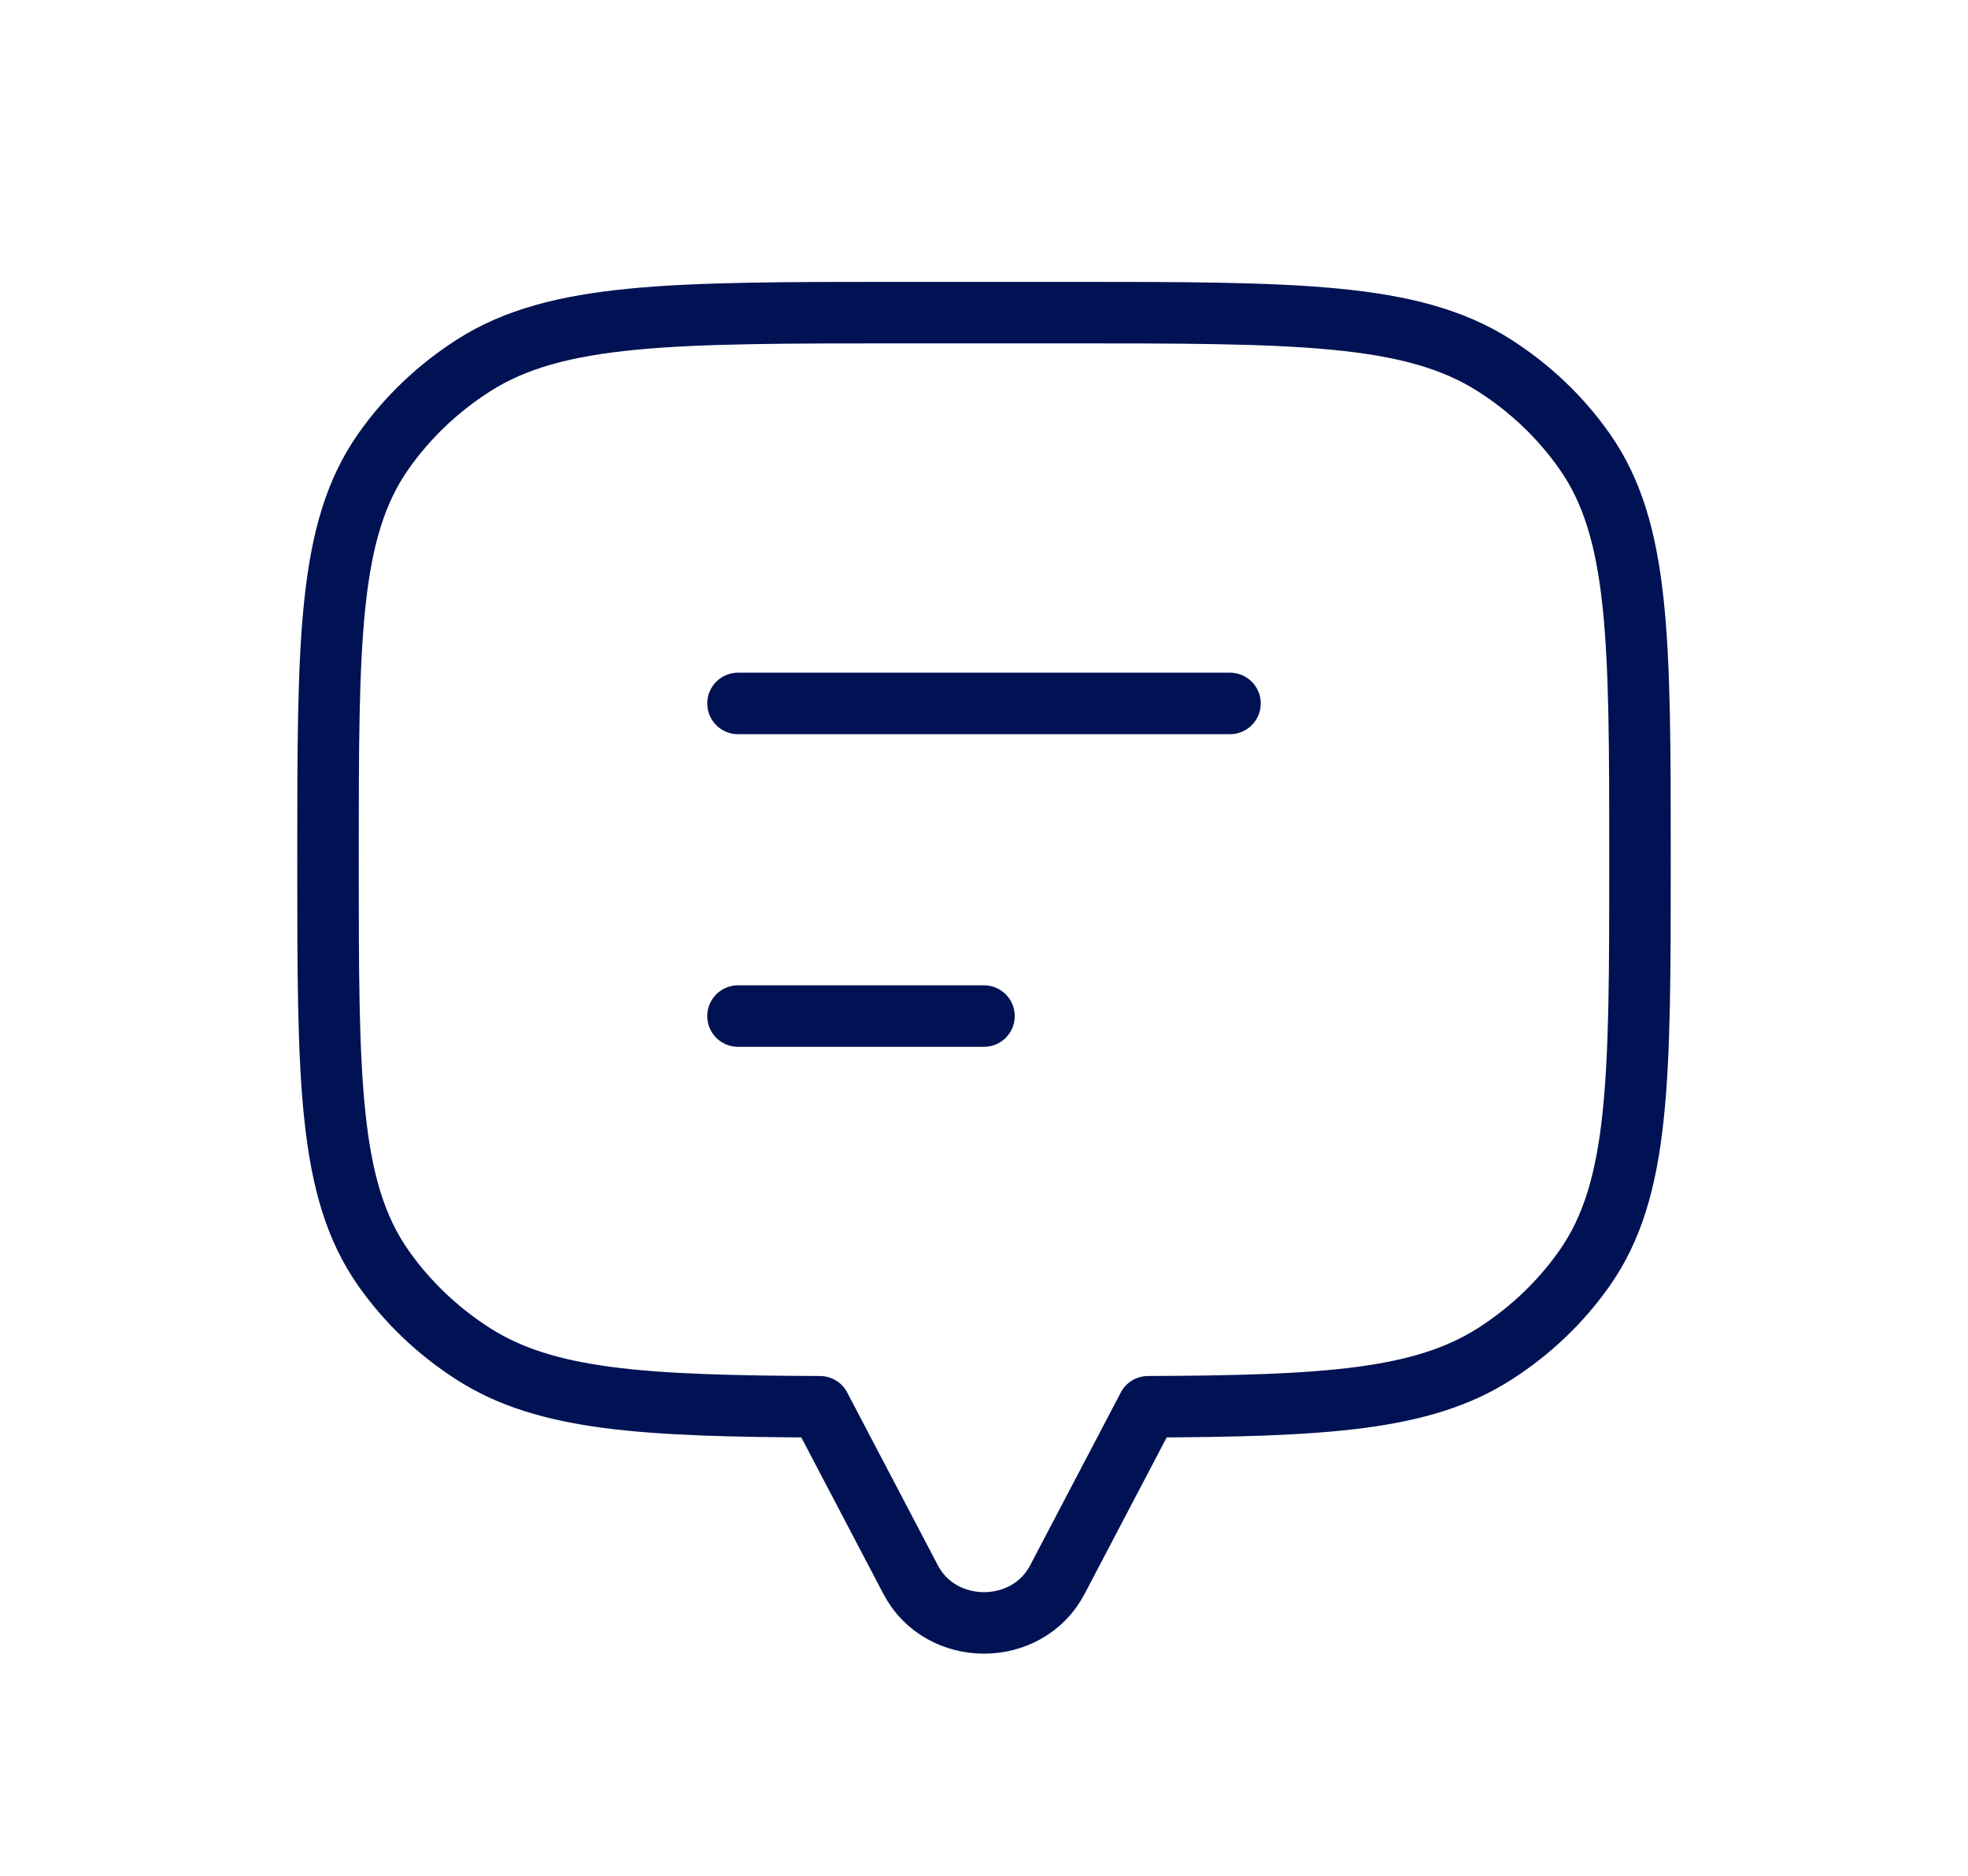 <svg width="64" height="61" viewBox="0 0 64 61" fill="none" xmlns="http://www.w3.org/2000/svg">
<path d="M51.536 14.684C53.333 17.249 53.333 20.818 53.333 27.958C53.333 35.097 53.333 38.667 51.536 41.231C50.758 42.341 49.758 43.294 48.593 44.036C46.242 45.533 43.087 45.722 37.333 45.746V45.749L34.385 51.369C33.402 53.243 30.598 53.243 29.615 51.369L26.667 45.749V45.746C20.913 45.722 17.758 45.533 15.407 44.036C14.243 43.294 13.243 42.341 12.464 41.231C10.667 38.667 10.667 35.097 10.667 27.958C10.667 20.818 10.667 17.249 12.464 14.684C13.243 13.574 14.243 12.621 15.407 11.879C18.098 10.166 21.843 10.166 29.333 10.166H34.667C42.157 10.166 45.902 10.166 48.593 11.879C49.758 12.621 50.758 13.574 51.536 14.684Z" stroke="#001253" stroke-width="2" stroke-linecap="round" stroke-linejoin="round"/>
<path d="M24 22.875L40 22.875" stroke="#001253" stroke-width="2" stroke-linecap="round" stroke-linejoin="round"/>
<path d="M24 33.041H32" stroke="#001253" stroke-width="2" stroke-linecap="round" stroke-linejoin="round"/>
</svg>
